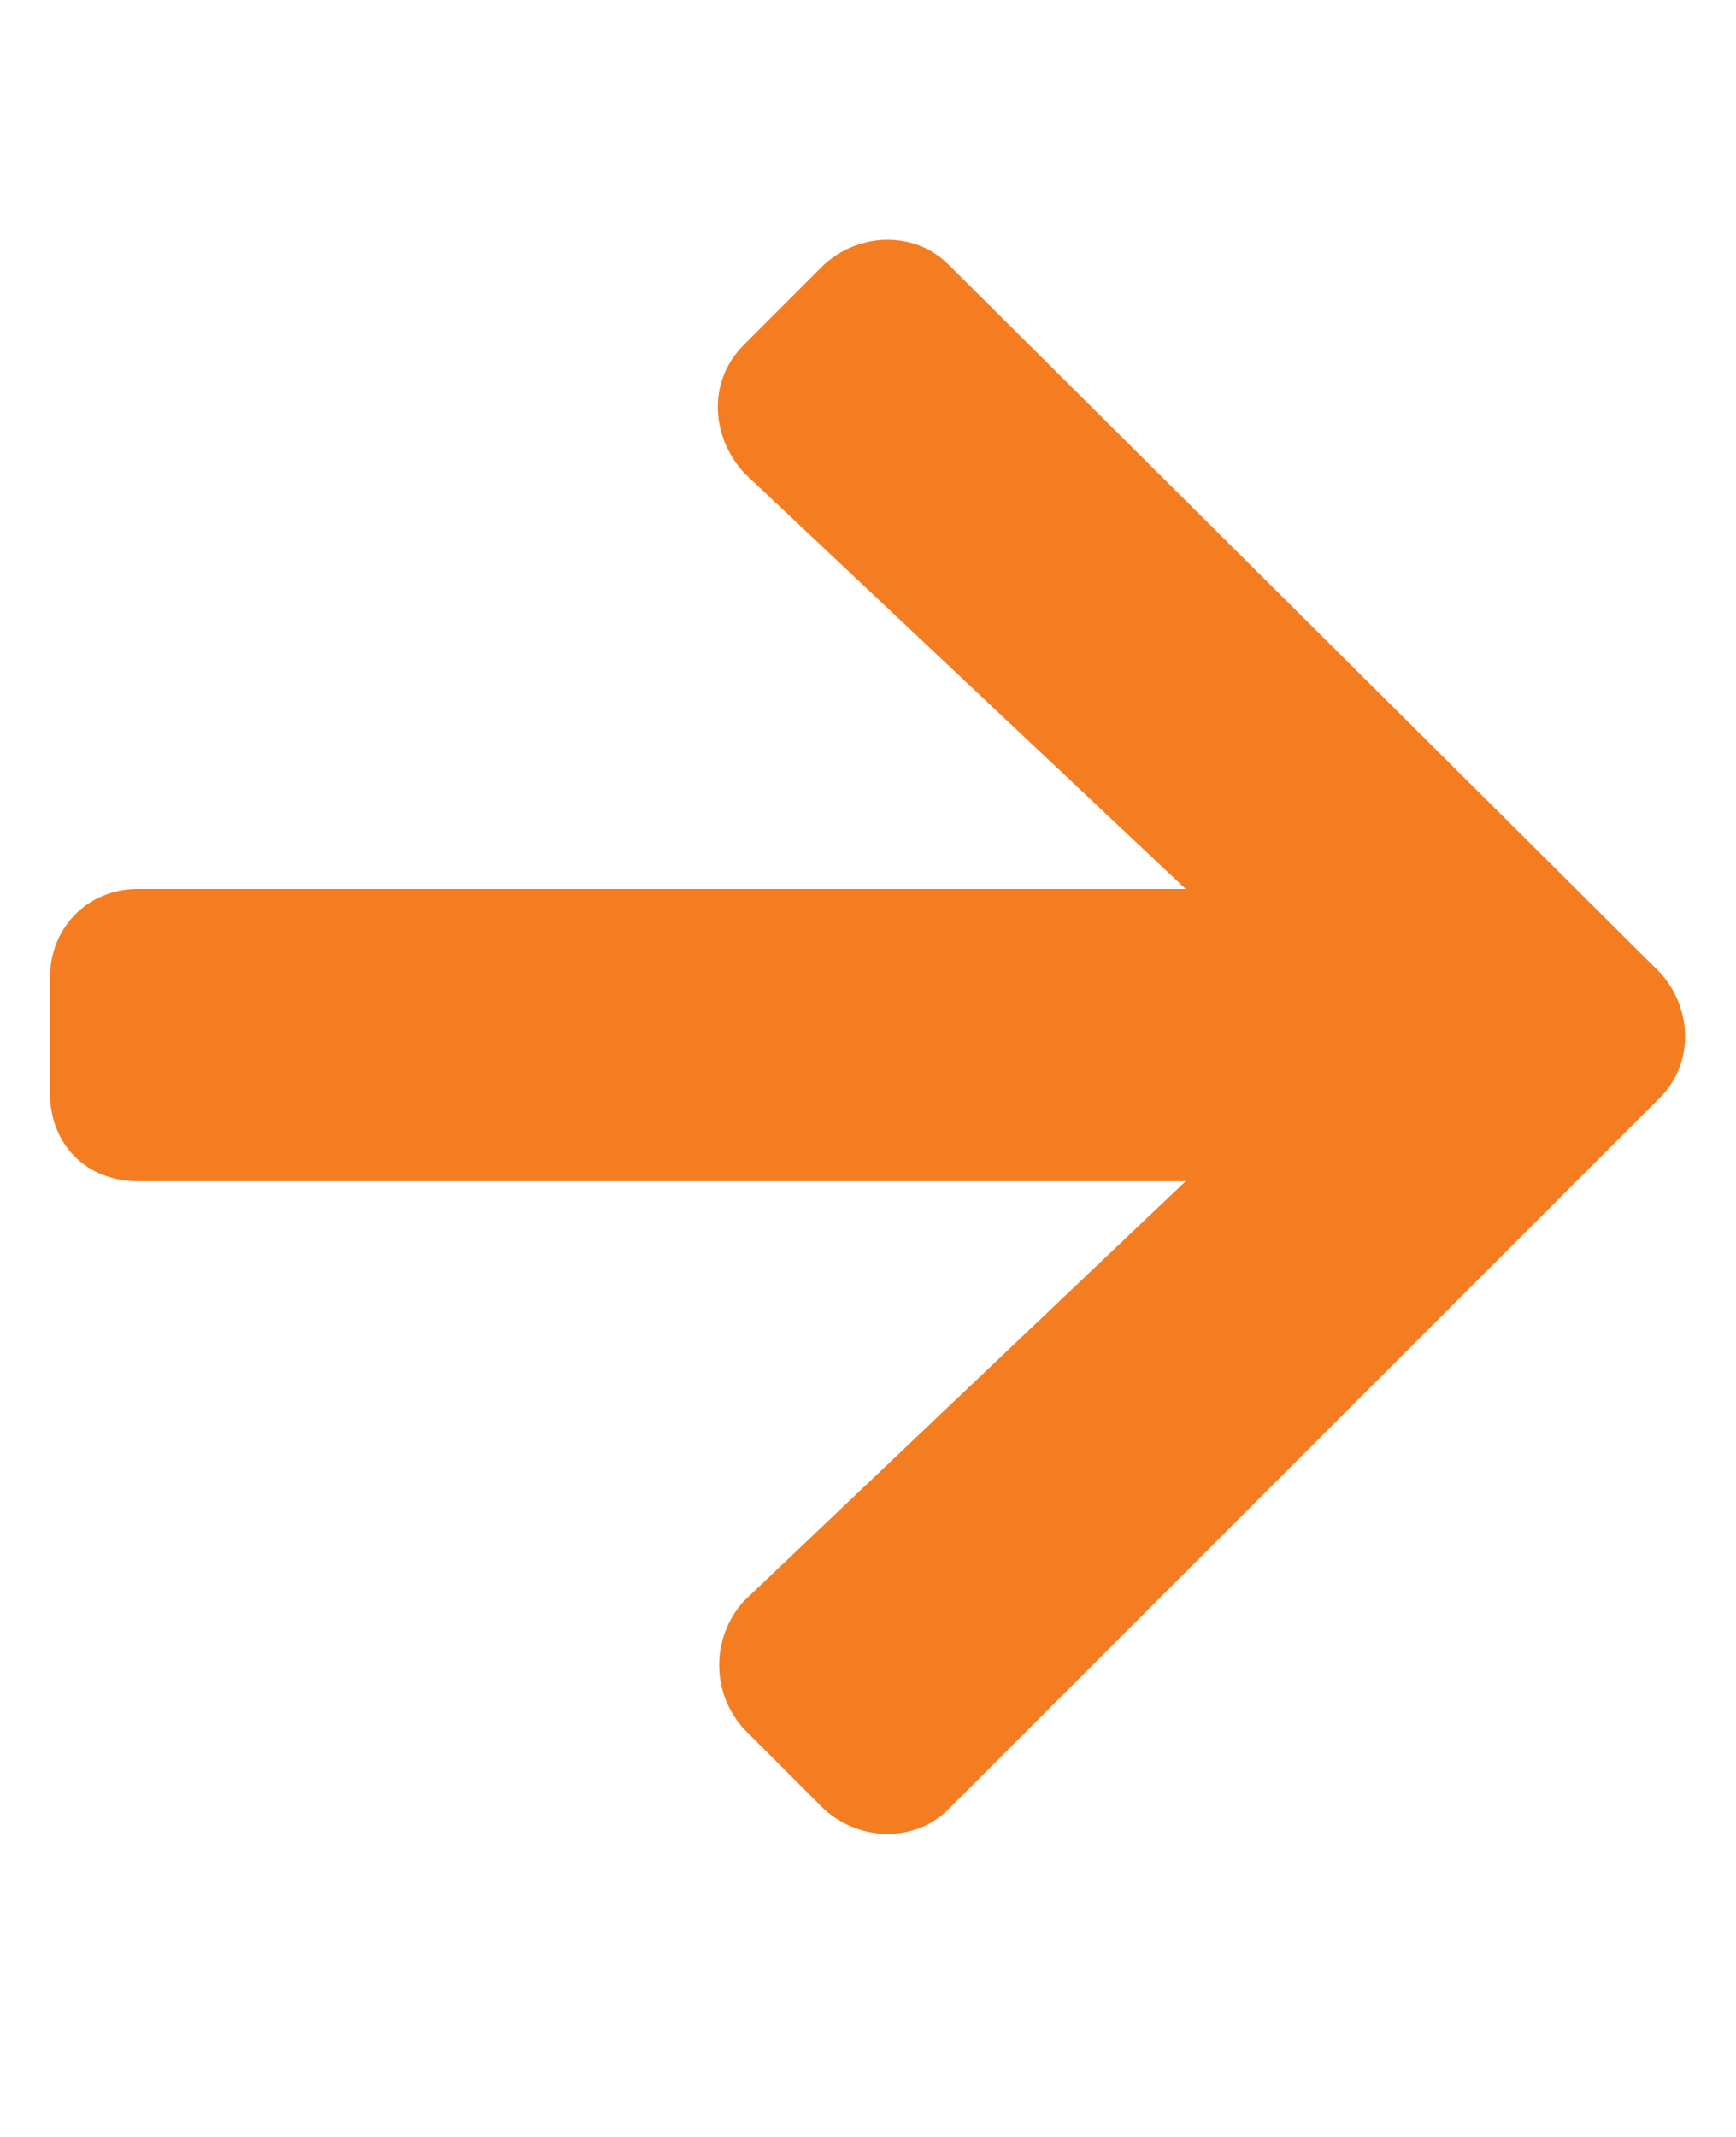 <svg width="13" height="16" viewBox="0 0 13 16" fill="none" xmlns="http://www.w3.org/2000/svg">
  <path d="M5.57 2.582C5.297 2.855 5.324 3.266 5.57 3.539L8.879 6.656H1.031C0.648 6.656 0.375 6.957 0.375 7.312V8.188C0.375 8.57 0.648 8.844 1.031 8.844H8.879L5.57 11.988C5.324 12.262 5.324 12.672 5.57 12.945L6.172 13.547C6.445 13.793 6.855 13.793 7.102 13.547L12.434 8.215C12.68 7.969 12.68 7.559 12.434 7.285L7.102 1.98C6.855 1.734 6.445 1.734 6.172 1.98L5.57 2.582Z" fill="#F47D21"/>
</svg>
